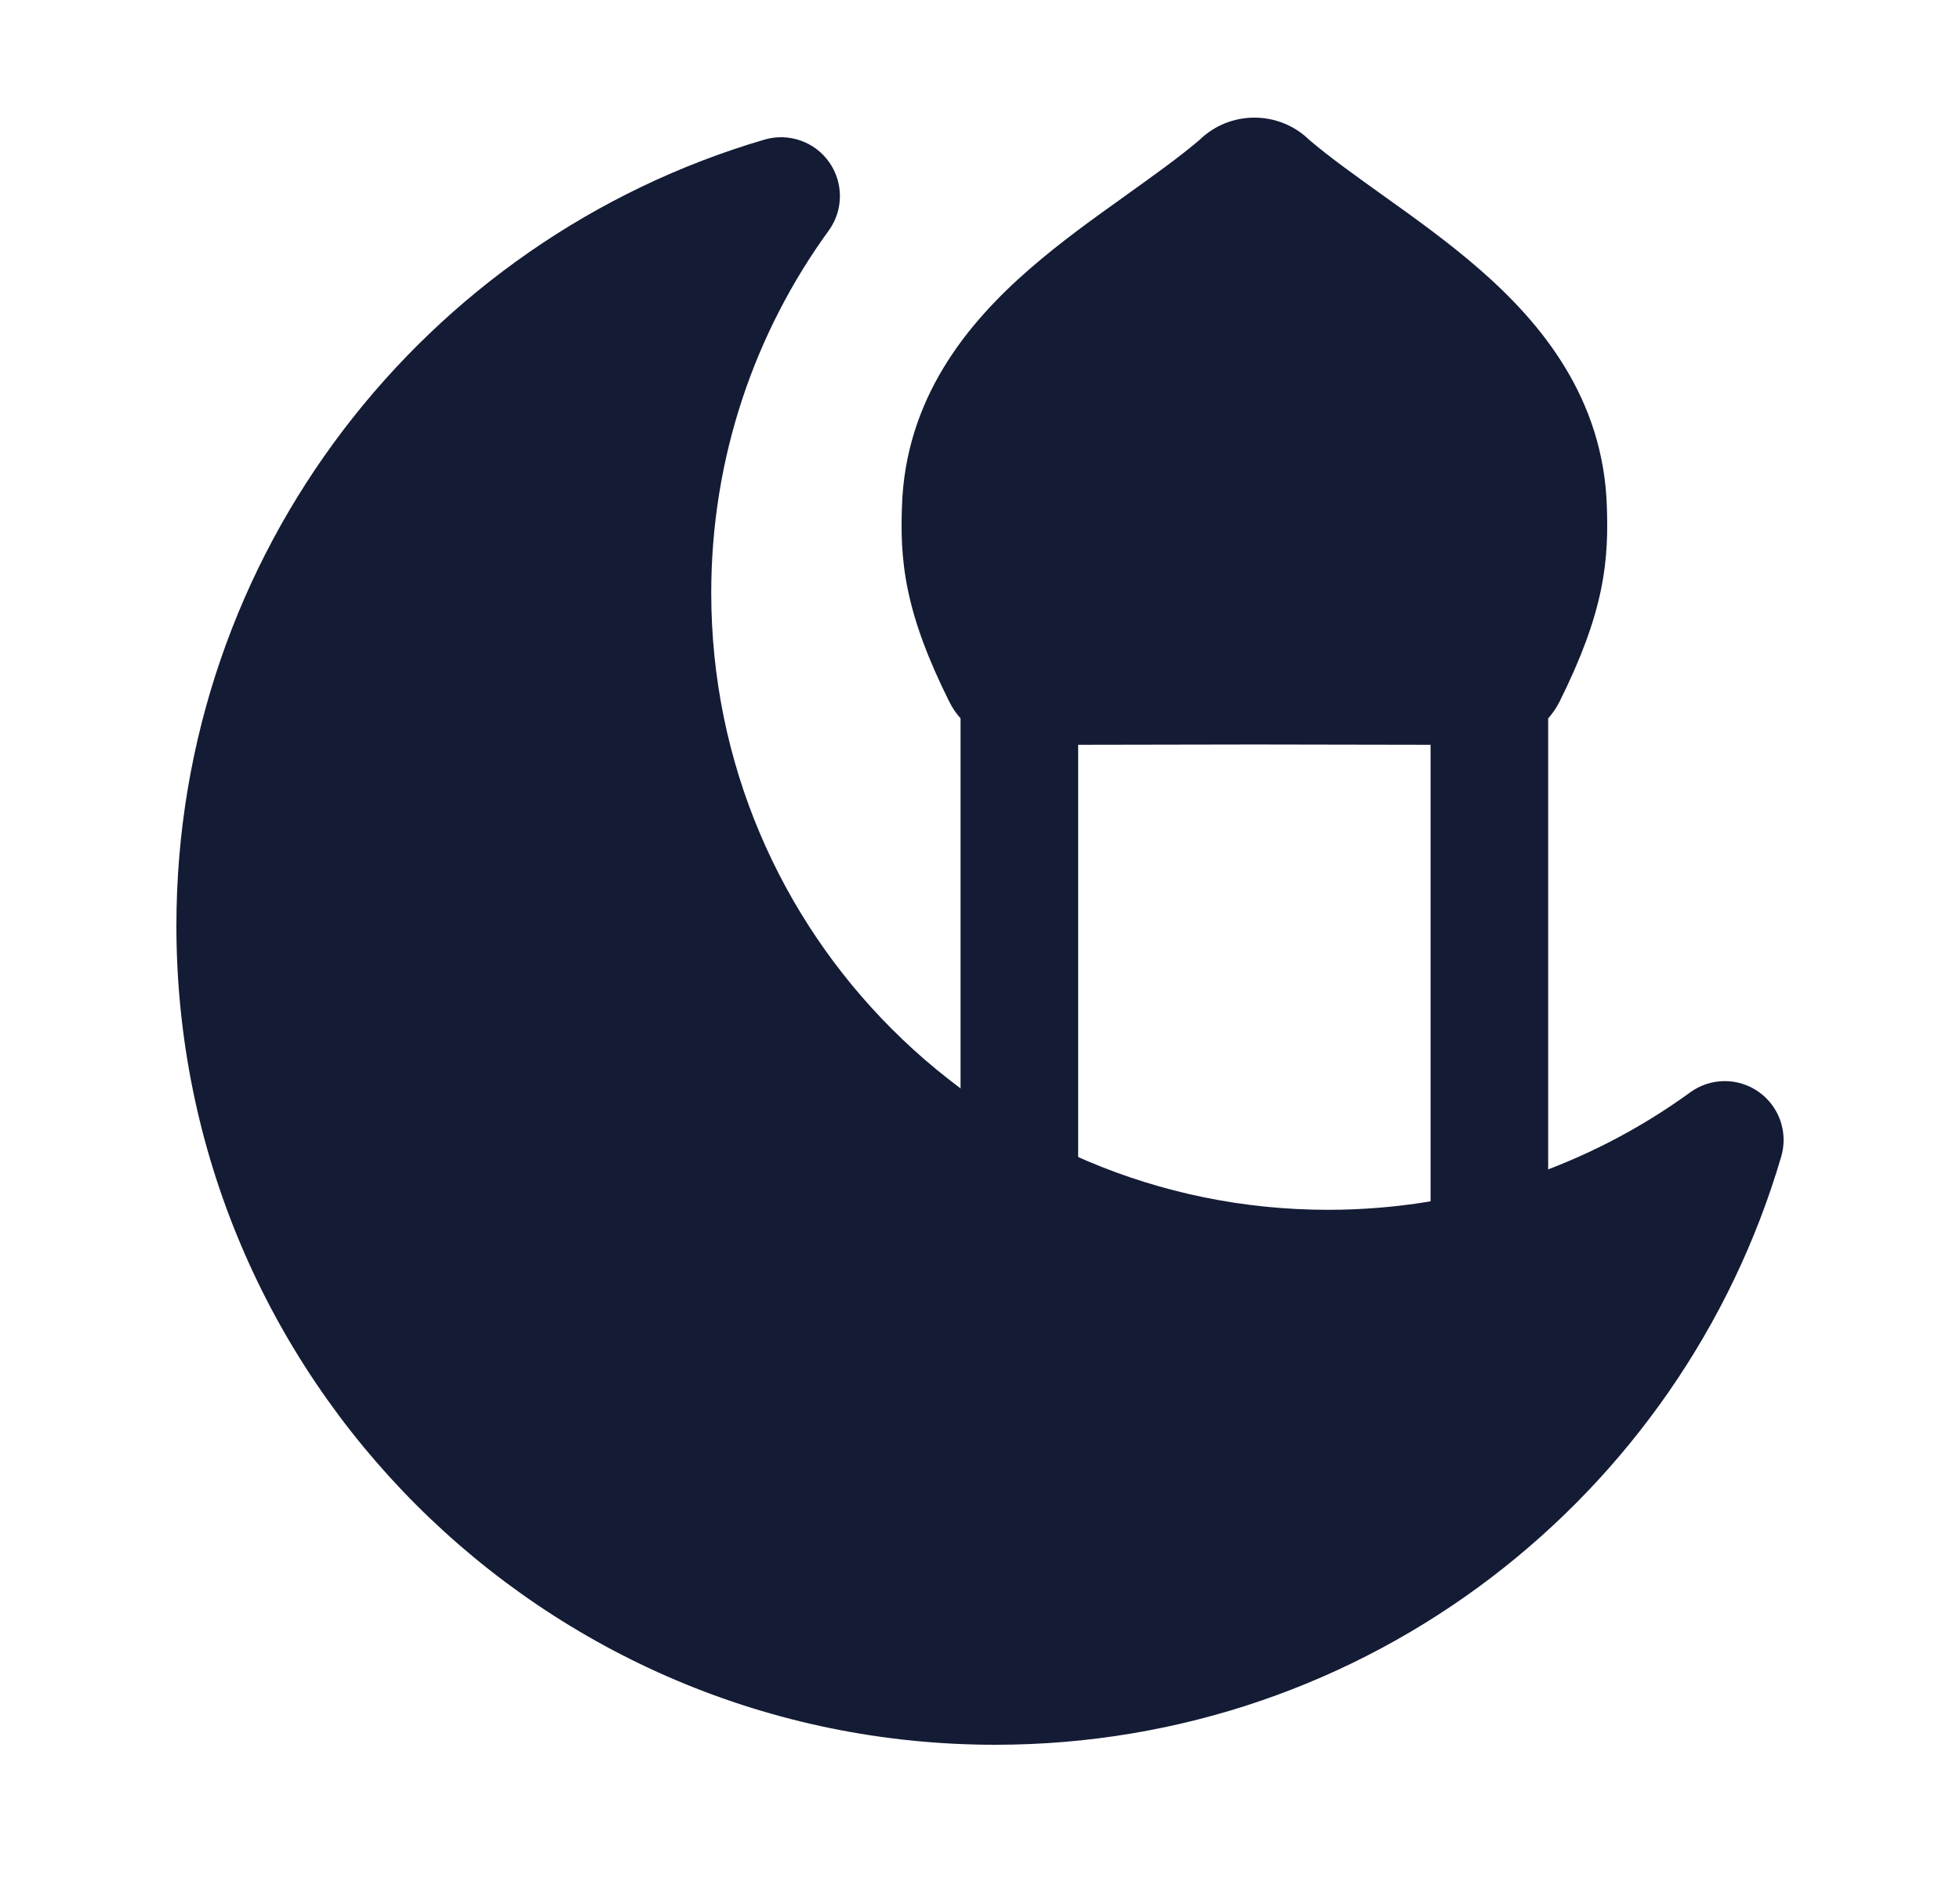 <svg width="25" height="24" viewBox="0 0 25 24" fill="none" xmlns="http://www.w3.org/2000/svg">
<path fill-rule="evenodd" clip-rule="evenodd" d="M10.576 2.068C10.761 2.33 10.759 2.681 10.57 2.941C9.628 4.238 9.072 5.833 9.072 7.56C9.072 11.905 12.595 15.428 16.94 15.428C18.667 15.428 20.262 14.872 21.559 13.93C21.819 13.741 22.17 13.739 22.432 13.924C22.694 14.108 22.81 14.44 22.72 14.748C21.449 19.083 17.443 22.25 12.695 22.25C6.926 22.25 2.25 17.574 2.25 11.805C2.25 7.057 5.417 3.051 9.752 1.78C10.06 1.69 10.392 1.806 10.576 2.068Z" fill="#141B34"/>
<path fill-rule="evenodd" clip-rule="evenodd" d="M16 1.5C16.255 1.5 16.51 1.597 16.703 1.787C16.971 2.014 17.287 2.239 17.656 2.503L17.663 2.508C18.041 2.778 18.472 3.086 18.867 3.43C19.658 4.118 20.456 5.079 20.496 6.471C20.505 6.76 20.507 7.103 20.419 7.528C20.332 7.945 20.167 8.396 19.893 8.946C19.853 9.025 19.804 9.097 19.747 9.162V16H18.247V9.498L16 9.494L13.752 9.498V15C13.752 15.414 13.416 15.75 13.002 15.75C12.588 15.75 12.252 15.414 12.252 15V9.161C12.195 9.097 12.146 9.025 12.107 8.946C11.833 8.396 11.668 7.945 11.581 7.528C11.493 7.103 11.495 6.76 11.504 6.471C11.544 5.079 12.342 4.118 13.133 3.43C13.528 3.086 13.959 2.778 14.338 2.508L14.344 2.503C14.713 2.239 15.029 2.014 15.297 1.787C15.49 1.597 15.745 1.5 16 1.5Z" fill="#141B34"/>
</svg>
